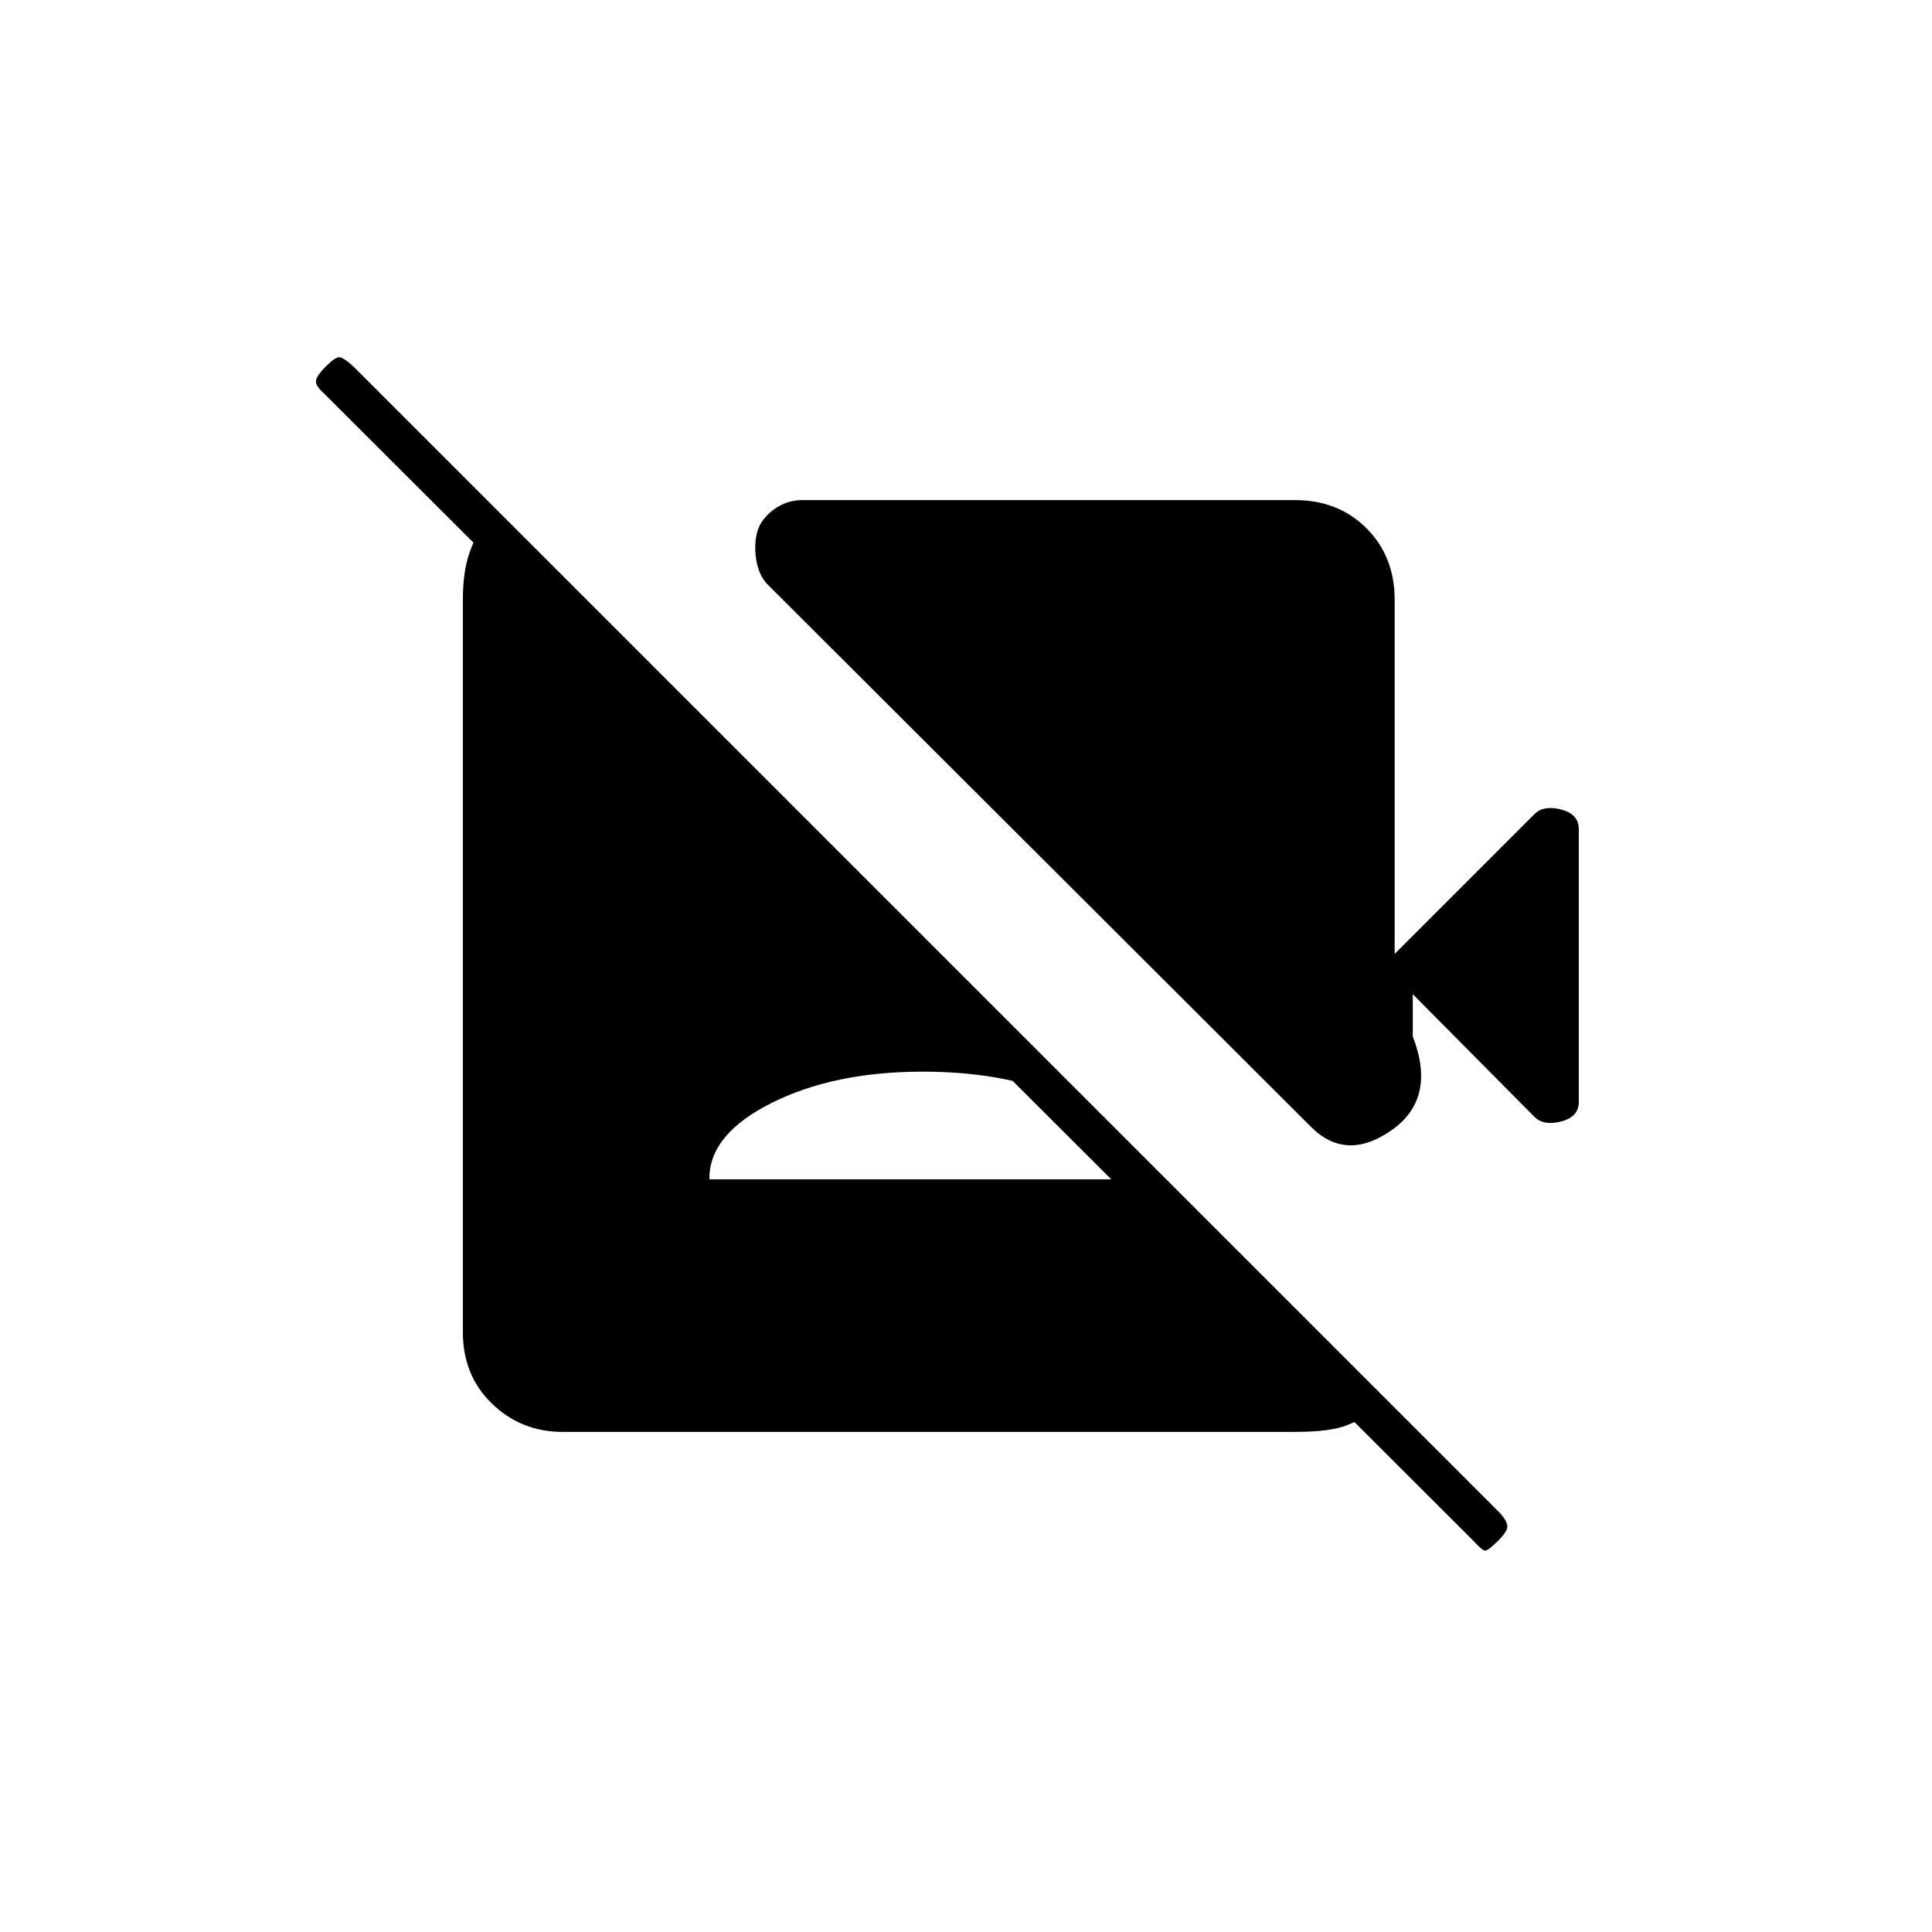 <svg xmlns="http://www.w3.org/2000/svg" height="20" viewBox="0 -960 960 960" width="20"><path d="m732-194.5-571-570q-4-3.5-4-6t5-7.5q4.5-4.5 6.5-4.5t7 4.5l570 570q3.5 4 3.5 6.5t-4.5 7q-5 5-6.5 5t-6-5Zm-487.5-512L691-262v1q-13 5.5-21.25 9t-26.25 3.5h-364q-20.5 0-35-14T230-298v-364q0-14 3.25-23.25t10.25-21.25h1Zm108 332.5h212v-.5q0-22-30.5-37.5t-75.5-15.5q-44 0-75 15.5t-31 37.5v.5Zm410-31L702-466v21q12 31-10.75 46.75T651-400.5l-269.5-269q-4.5-4.5-5.75-12.5t.75-14.5q2-6 8.25-10.5t13.75-4.5h245q21.5 0 35.5 14t14 35.5v176l69.5-69.5q4.5-4.5 13.25-2.25t8.75 9.75v135.5q0 7.5-8.75 9.75T762.5-405Z"/></svg>